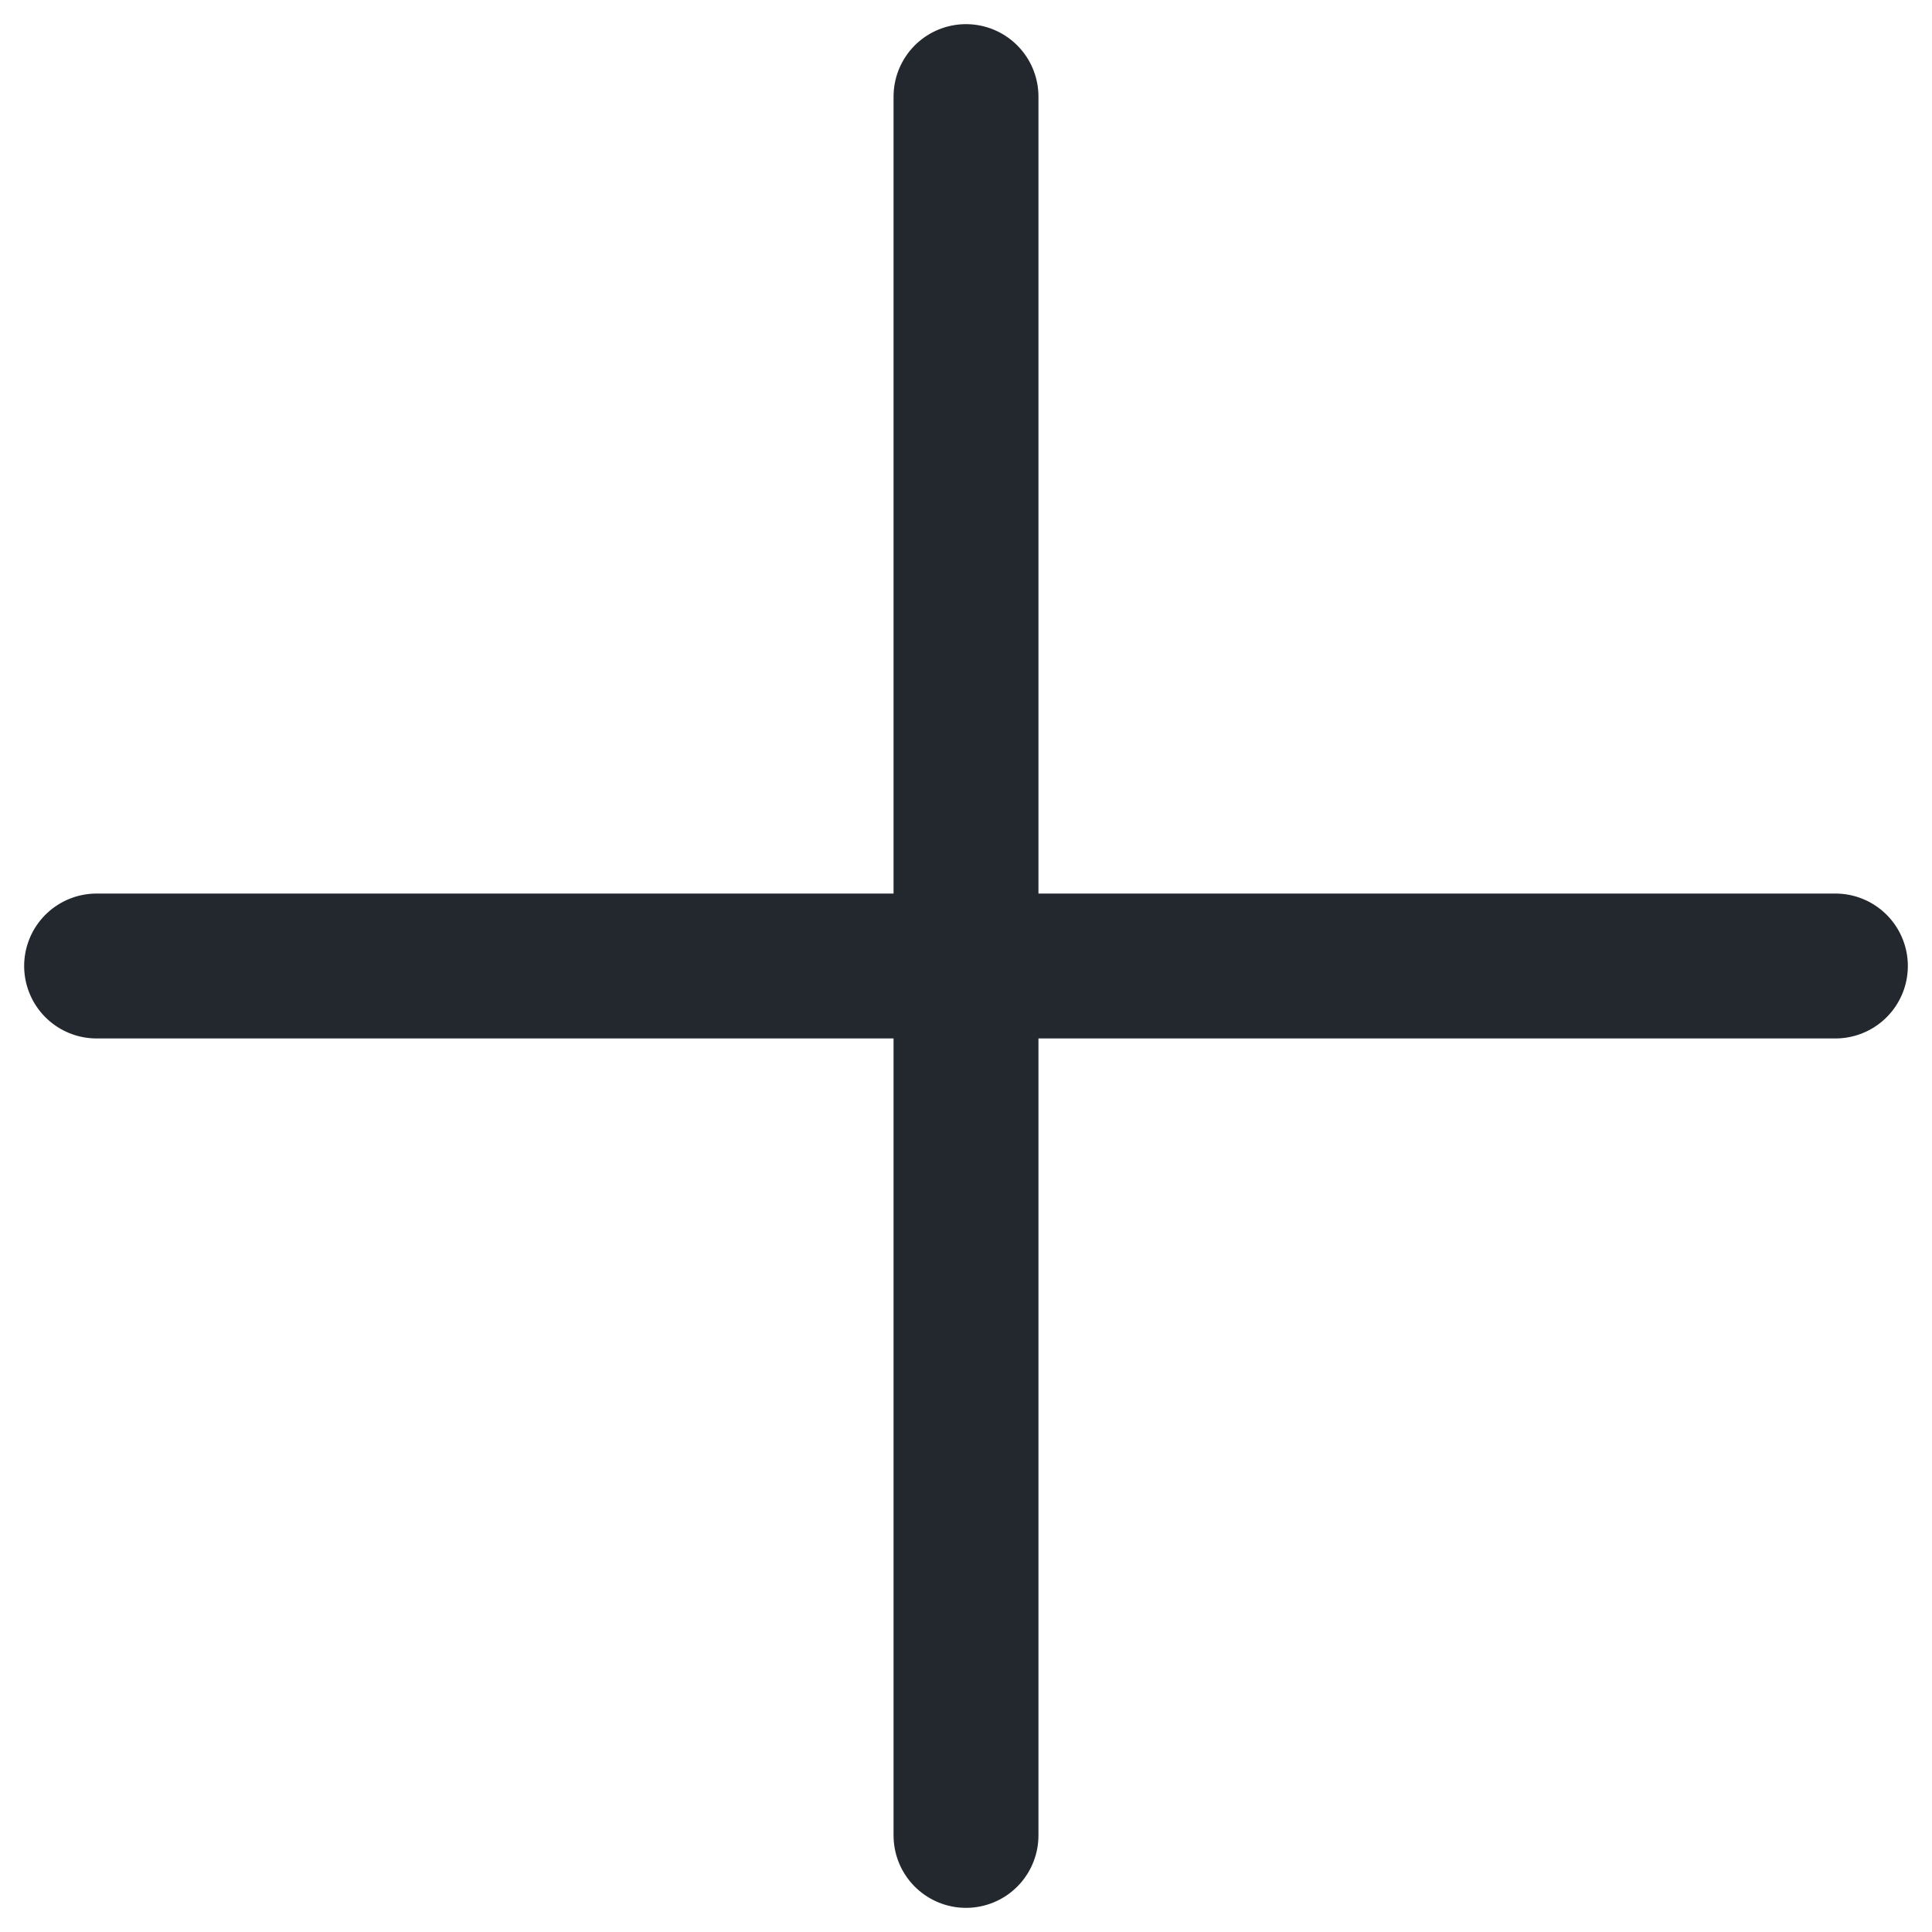<svg width="20" height="20" viewBox="0 0 20 20" fill="none" xmlns="http://www.w3.org/2000/svg">
<g id="Frame 1000004215">
<path id="Vector 1051" d="M10 1V19" stroke="#23282E" stroke-width="1.5" stroke-linecap="round"/>
<path id="Vector 1052" d="M19 10L1 10" stroke="#23282E" stroke-width="1.5" stroke-linecap="round"/>
</g>
</svg>
